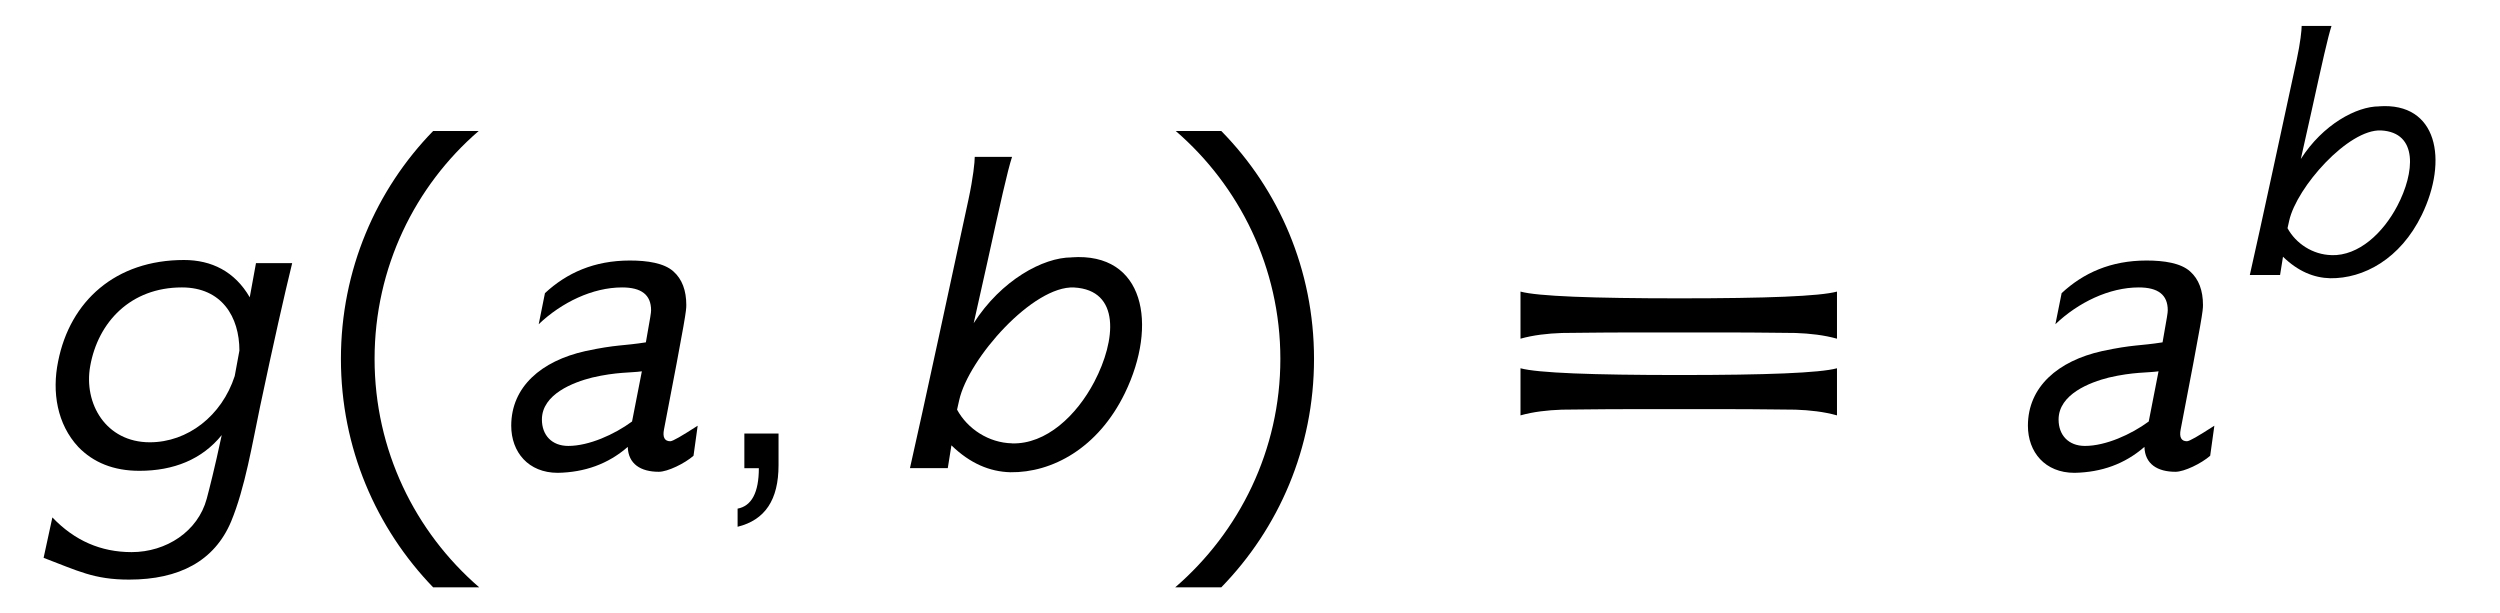 <?xml version='1.0' encoding='UTF-8'?>
<!-- This file was generated by dvisvgm 3.2.2 -->
<svg version='1.1' xmlns='http://www.w3.org/2000/svg' xmlns:xlink='http://www.w3.org/1999/xlink' width='48.087pt' height='11.798pt' viewBox='-.5 -9.006 48.087 11.798'>
<defs>
<use id='g3-9' xlink:href='#g2-9' transform='scale(1.25)'/>
<use id='g3-10' xlink:href='#g2-10' transform='scale(1.25)'/>
<use id='g3-13' xlink:href='#g2-13' transform='scale(1.25)'/>
<use id='g3-30' xlink:href='#g2-30' transform='scale(1.25)'/>
<use id='g3-2466' xlink:href='#g2-2466' transform='scale(1.25)'/>
<use id='g3-2467' xlink:href='#g2-2467' transform='scale(1.25)'/>
<use id='g3-2472' xlink:href='#g2-2472' transform='scale(1.25)'/>
<path id='g2-9' d='m1.937-5.189c-.877 .901-1.419 2.136-1.419 3.507s.542 2.606 1.419 3.515h.709c-.988-.853-1.61-2.112-1.61-3.515s.622-2.662 1.602-3.507h-.701z'/>
<path id='g2-10' d='m.925-5.189h-.701c.98 .845 1.61 2.104 1.61 3.507s-.63 2.662-1.618 3.515h.709c.885-.909 1.427-2.144 1.427-3.515s-.542-2.606-1.427-3.507z'/>
<path id='g2-13' d='m.972-.534h-.526v.534h.223c0 .375-.112 .582-.327 .622v.279c.422-.104 .63-.414 .63-.948v-.486z'/>
<path id='g2-30' d='m2.893-.909c.279 0 .526 0 .741 0c.526 0 .877 .008 1.044 .008c.223 .008 .438 .032 .638 .088v-.725c-.263 .072-1.084 .104-2.423 .104s-2.184-.032-2.447-.104v.725c.199-.056 .414-.08 .638-.088c.167 0 .526-.008 1.06-.008c.223 0 .47 0 .749 0zm0-1.18c.279 0 .526 0 .741 0c.526 0 .877 .008 1.044 .008c.223 .008 .438 .032 .638 .088v-.725c-.263 .072-1.084 .104-2.423 .104s-2.184-.032-2.447-.104v.725c.199-.056 .414-.08 .638-.088c.167 0 .526-.008 1.06-.008c.223 0 .47 0 .749 0z'/>
<path id='g2-2466' d='m2.343-1.937c-.351 .056-.454 .032-.933 .135c-.677 .151-1.14 .55-1.14 1.148c0 .406 .263 .725 .717 .725c.414-.008 .773-.135 1.076-.399c.008 .263 .199 .383 .478 .383c.135 0 .399-.128 .534-.247l.064-.462c-.247 .159-.383 .239-.422 .239c-.088 0-.12-.064-.096-.183c.335-1.737 .343-1.825 .343-1.913c0-.223-.064-.399-.199-.518c-.143-.128-.399-.167-.669-.167c-.55 0-.972 .191-1.307 .502l-.096 .478c.351-.335 .829-.566 1.283-.566c.295 0 .446 .112 .446 .351c0 .04-.008 .088-.08 .494zm-.215 1.219c-.271 .199-.662 .375-.98 .375c-.255 0-.406-.167-.406-.406c0-.391 .486-.574 .773-.646c.375-.088 .598-.072 .765-.096l-.151 .773z'/>
<path id='g2-2467' d='m2.63-3.244c-.438 0-1.084 .351-1.506 1.012l.207-.925c.207-.94 .311-1.411 .383-1.634h-.574c0 .08-.024 .319-.096 .654c-.191 .885-.717 3.332-.901 4.136h.582l.056-.351c.287 .279 .59 .406 .909 .414c.638 .008 1.347-.367 1.761-1.219c.51-1.052 .303-2.168-.821-2.088zm-.917 2.861c-.359-.008-.685-.223-.845-.518l.032-.143c.143-.646 1.14-1.769 1.769-1.737c.717 .04 .646 .813 .311 1.451c-.271 .518-.741 .964-1.267 .948z'/>
<path id='g2-2472' d='m3.539-3.156l-.096 .526c-.231-.399-.59-.574-1.012-.574c-1.052 0-1.753 .63-1.937 1.562c-.096 .47-.016 .964 .311 1.315c.231 .239 .542 .367 .94 .367c.526 0 .964-.175 1.267-.55c-.112 .526-.191 .829-.231 .98c-.135 .502-.622 .821-1.156 .821c-.47 0-.877-.175-1.219-.534l-.135 .622c.526 .199 .773 .335 1.315 .335c.773 0 1.315-.287 1.57-.893c.215-.518 .327-1.203 .446-1.769c.207-.98 .375-1.722 .494-2.208h-.558zm-.327 1.737c-.199 .614-.725 1.02-1.307 1.02c-.677 0-1.02-.598-.917-1.172c.12-.677 .622-1.211 1.411-1.211c.614 0 .885 .454 .885 .972l-.072 .391z'/>
</defs>
<g id='page57'>
<use x='0' y='0' xlink:href='#g3-2472'/>
<use x='5.41' y='0' xlink:href='#g3-9'/>
<use x='8.996' y='0' xlink:href='#g3-2466'/>
<use x='13.26' y='0' xlink:href='#g3-13'/>
<use x='16.824' y='0' xlink:href='#g3-2467'/>
<use x='21.835' y='0' xlink:href='#g3-10'/>
<use x='28.189' y='0' xlink:href='#g3-30'/>
<use x='38.169' y='0' xlink:href='#g3-2466'/>
<use x='42.632' y='-3.716' xlink:href='#g2-2467'/>
</g>
</svg>